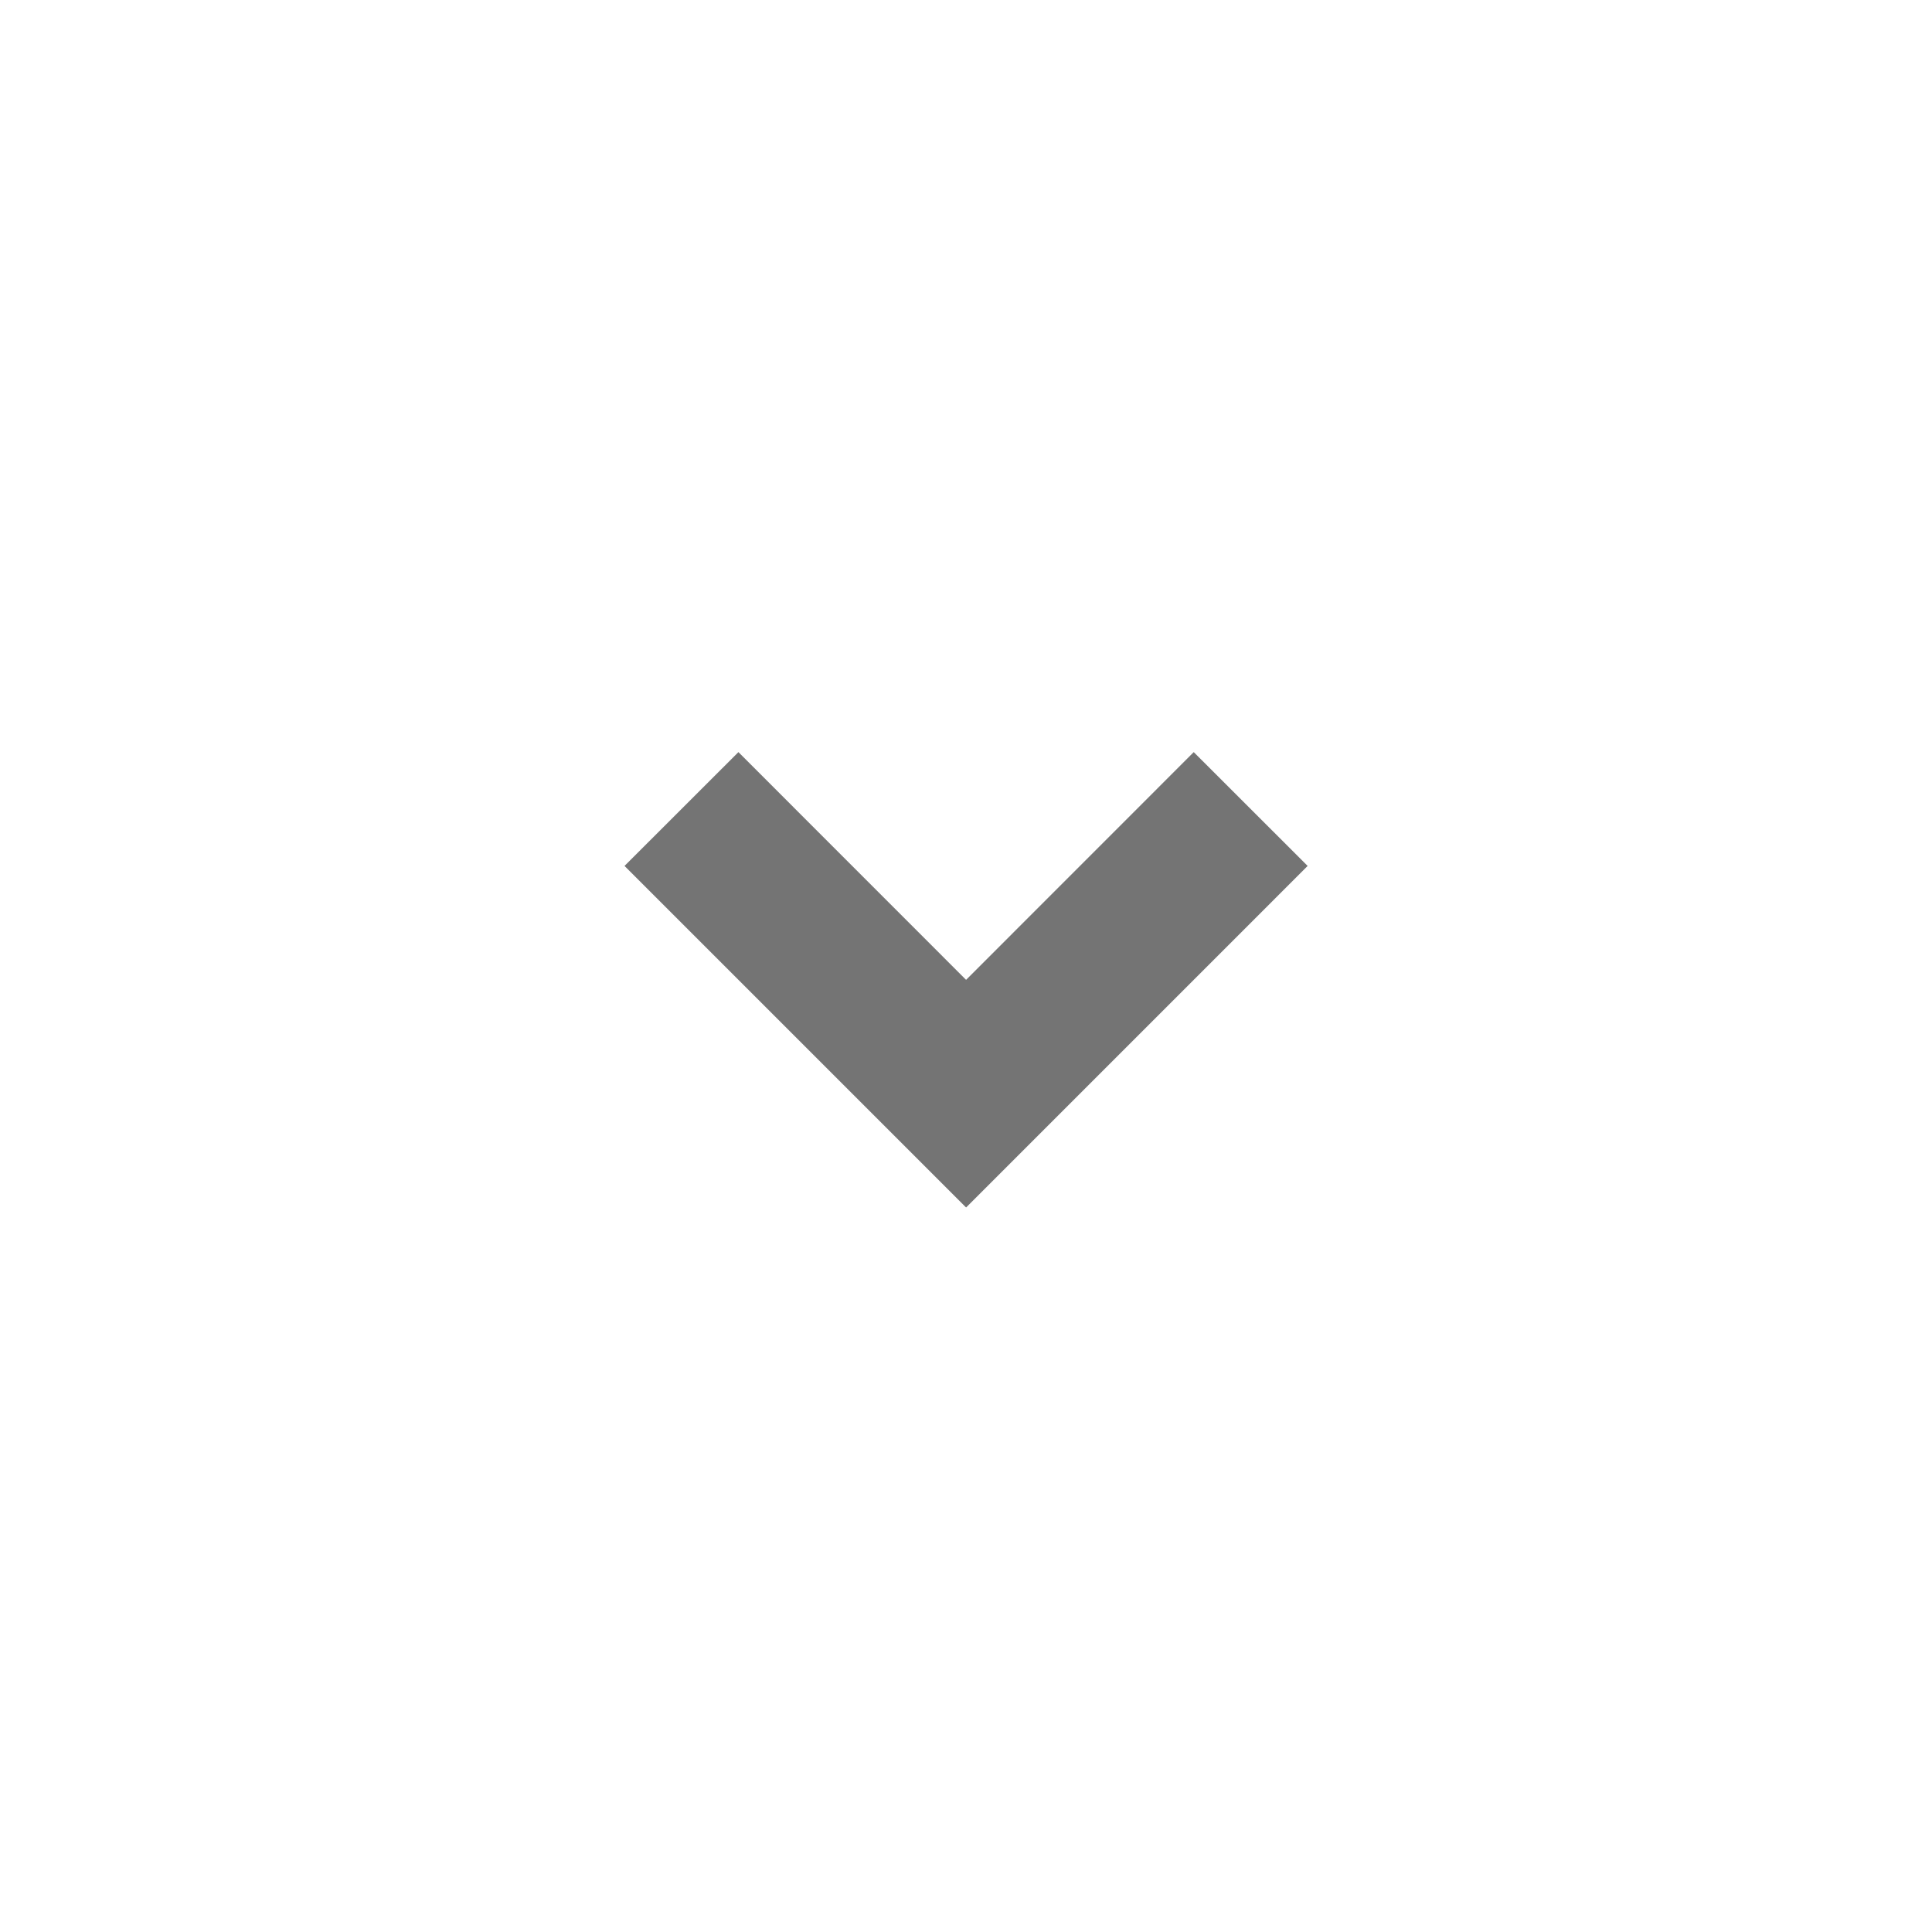 <svg width="24" height="24" viewBox="0 0 24 24" fill="none" xmlns="http://www.w3.org/2000/svg">
<g clip-path="url(#clip0_0_25)">
<path d="M12.001 15L7.758 10.757L9.173 9.343L12.001 12.172L14.829 9.343L16.244 10.757L12.001 15Z" fill="#747474"/>
</g>
<defs>
<clipPath id="clip0_0_25">
<rect width="24" height="24" fill="white"/>
</clipPath>
</defs>
</svg>
